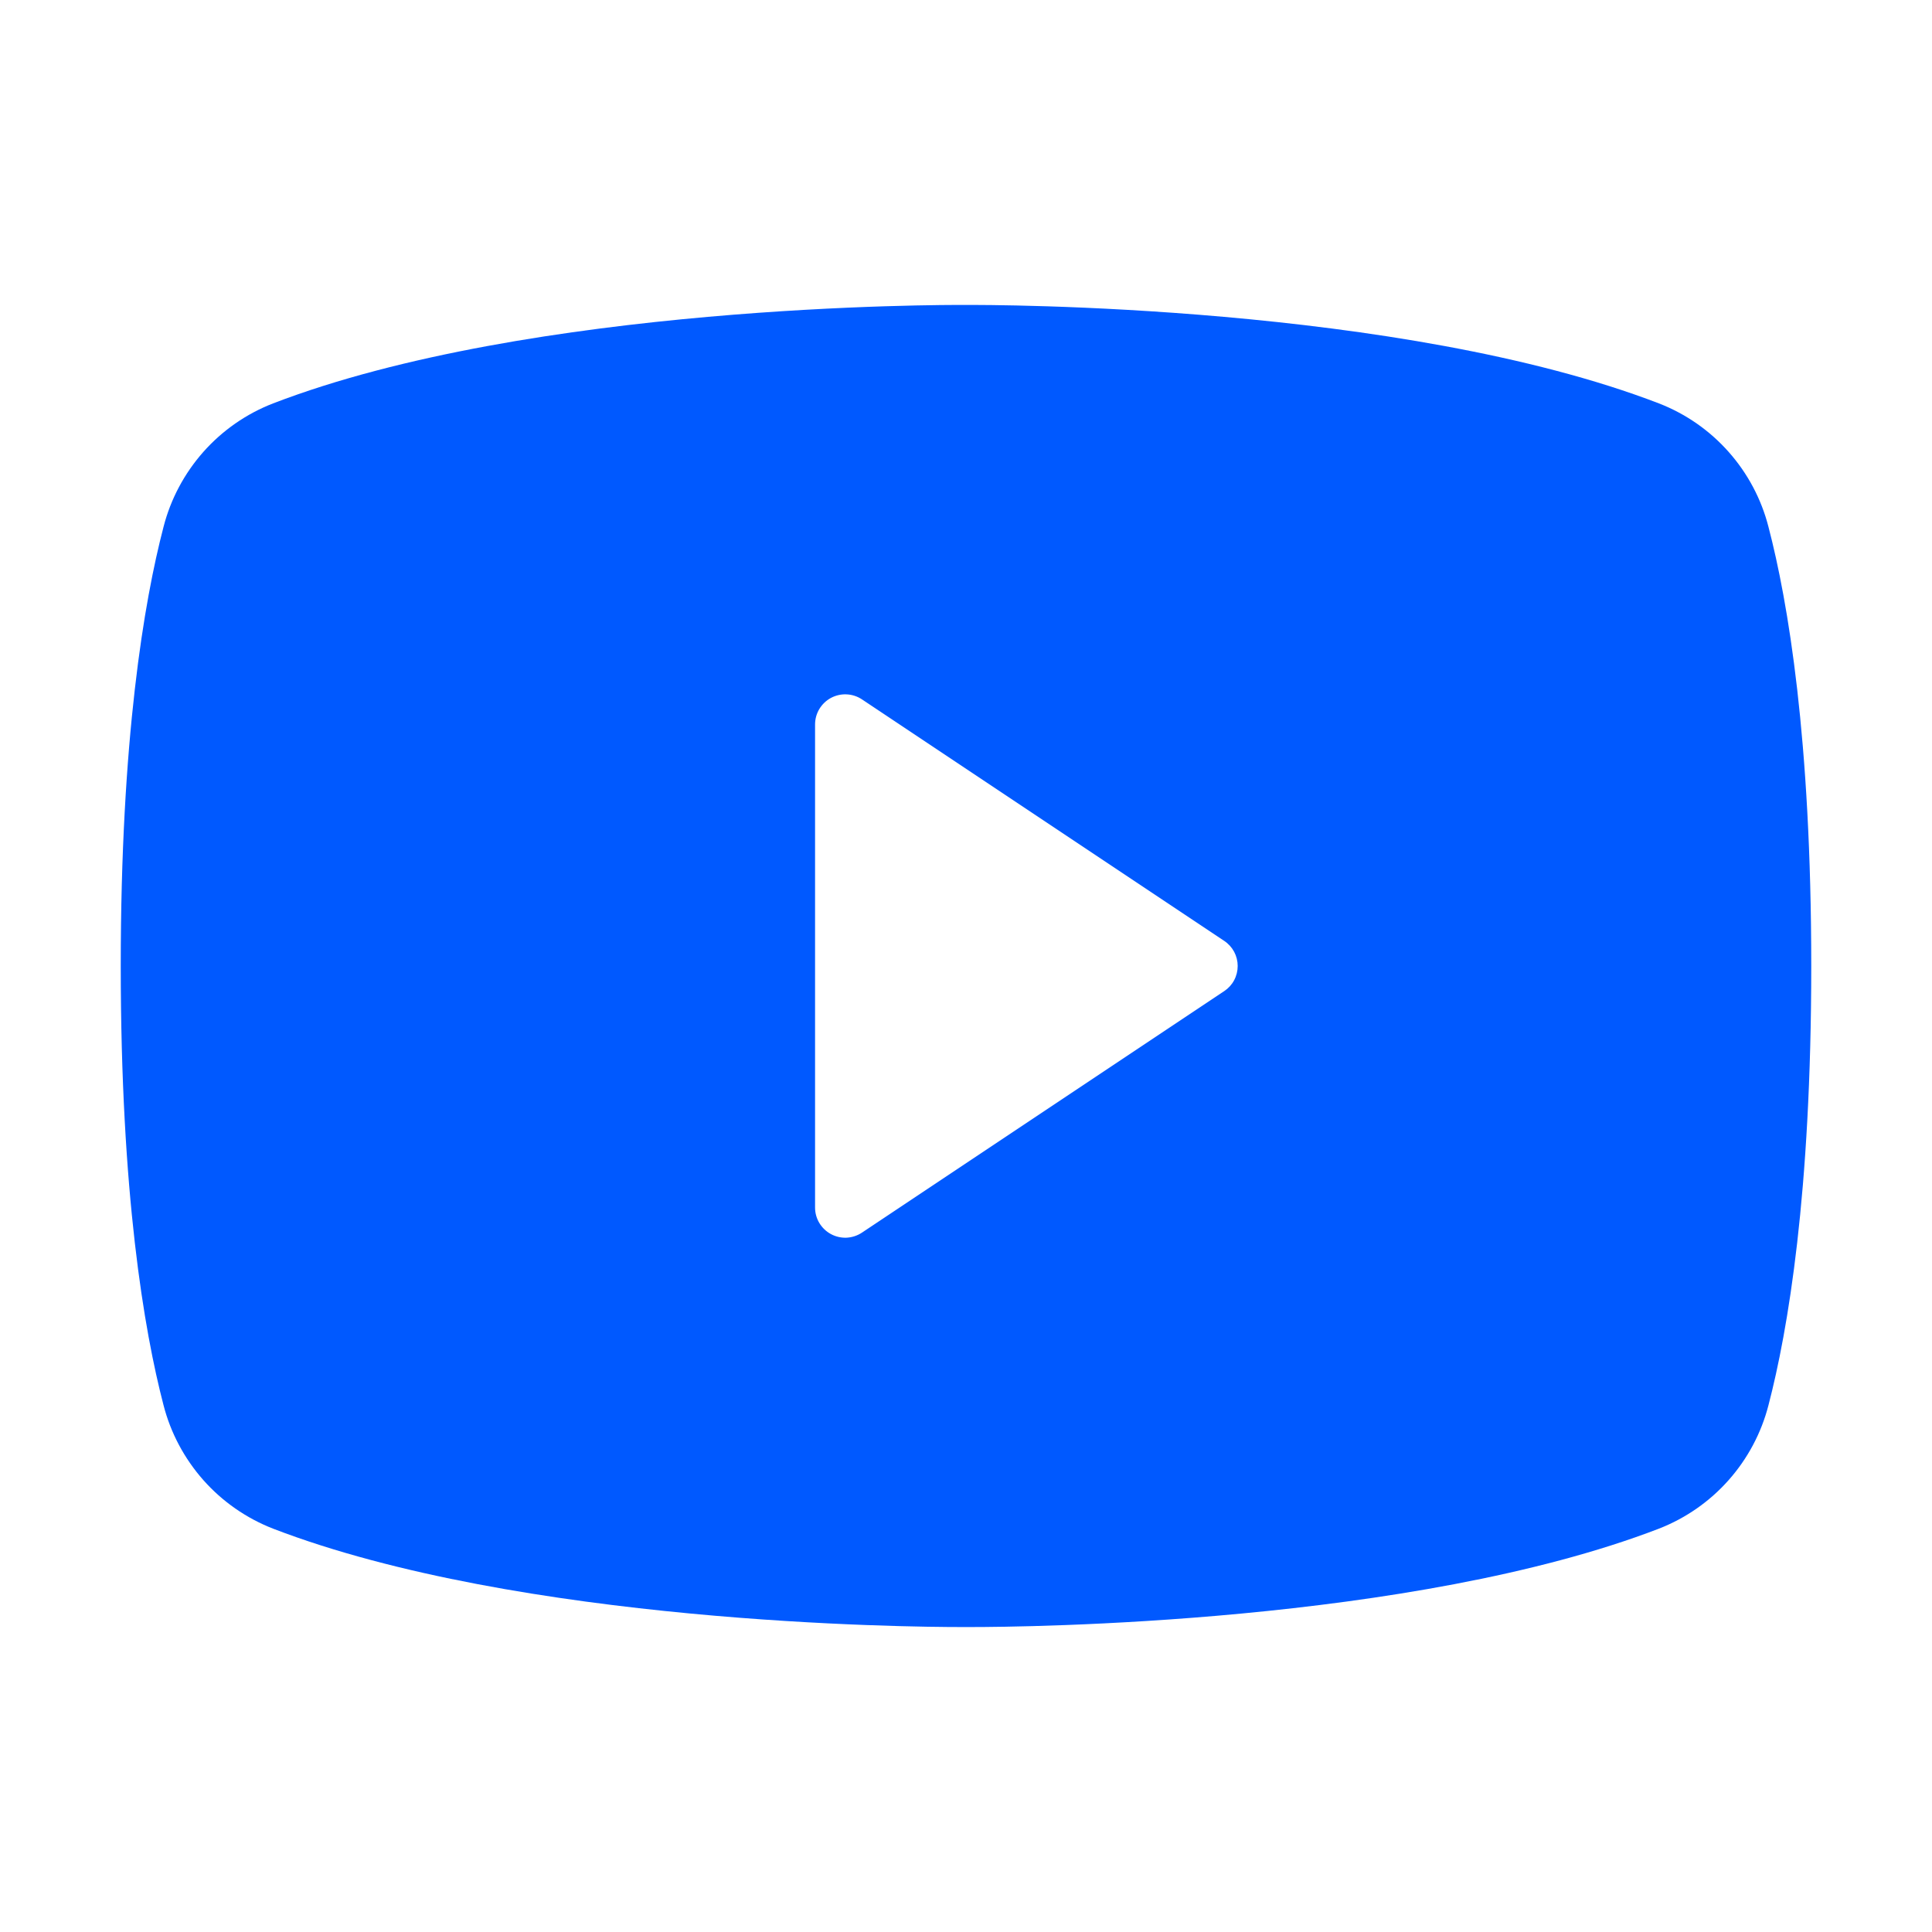 <svg width="32" height="32" viewBox="0 0 32 32" fill="none" xmlns="http://www.w3.org/2000/svg">
<path d="M29.291 8.725C29.173 8.265 28.947 7.84 28.631 7.484C28.316 7.129 27.921 6.854 27.478 6.682C23.195 5.035 16.372 5.049 16 5.051C15.628 5.048 8.806 5.035 4.522 6.682C4.079 6.854 3.684 7.129 3.369 7.484C3.054 7.84 2.827 8.265 2.709 8.725C2.385 9.966 2 12.236 2 16C2 19.764 2.385 22.034 2.709 23.276C2.827 23.735 3.054 24.16 3.369 24.516C3.684 24.871 4.079 25.146 4.522 25.319C8.623 26.895 15.05 26.949 15.918 26.949C15.995 26.95 16.005 26.95 16.082 26.949C16.951 26.949 23.378 26.895 27.478 25.319C27.921 25.146 28.316 24.871 28.631 24.516C28.946 24.161 29.173 23.735 29.291 23.276C29.615 22.034 30 19.764 30 16C30 12.236 29.615 9.966 29.291 8.725ZM20.277 16.416L14.277 20.416C14.202 20.466 14.114 20.495 14.024 20.5C13.934 20.504 13.844 20.484 13.764 20.441C13.684 20.398 13.618 20.335 13.571 20.257C13.524 20.179 13.5 20.091 13.5 20V12C13.5 11.91 13.524 11.821 13.571 11.743C13.618 11.665 13.684 11.602 13.764 11.559C13.844 11.517 13.934 11.496 14.024 11.501C14.114 11.505 14.202 11.534 14.277 11.584L20.277 15.584C20.346 15.63 20.402 15.692 20.441 15.764C20.48 15.837 20.5 15.918 20.5 16C20.5 16.082 20.48 16.163 20.441 16.236C20.402 16.309 20.346 16.37 20.277 16.416Z" fill="#0059FF"/>
</svg>

